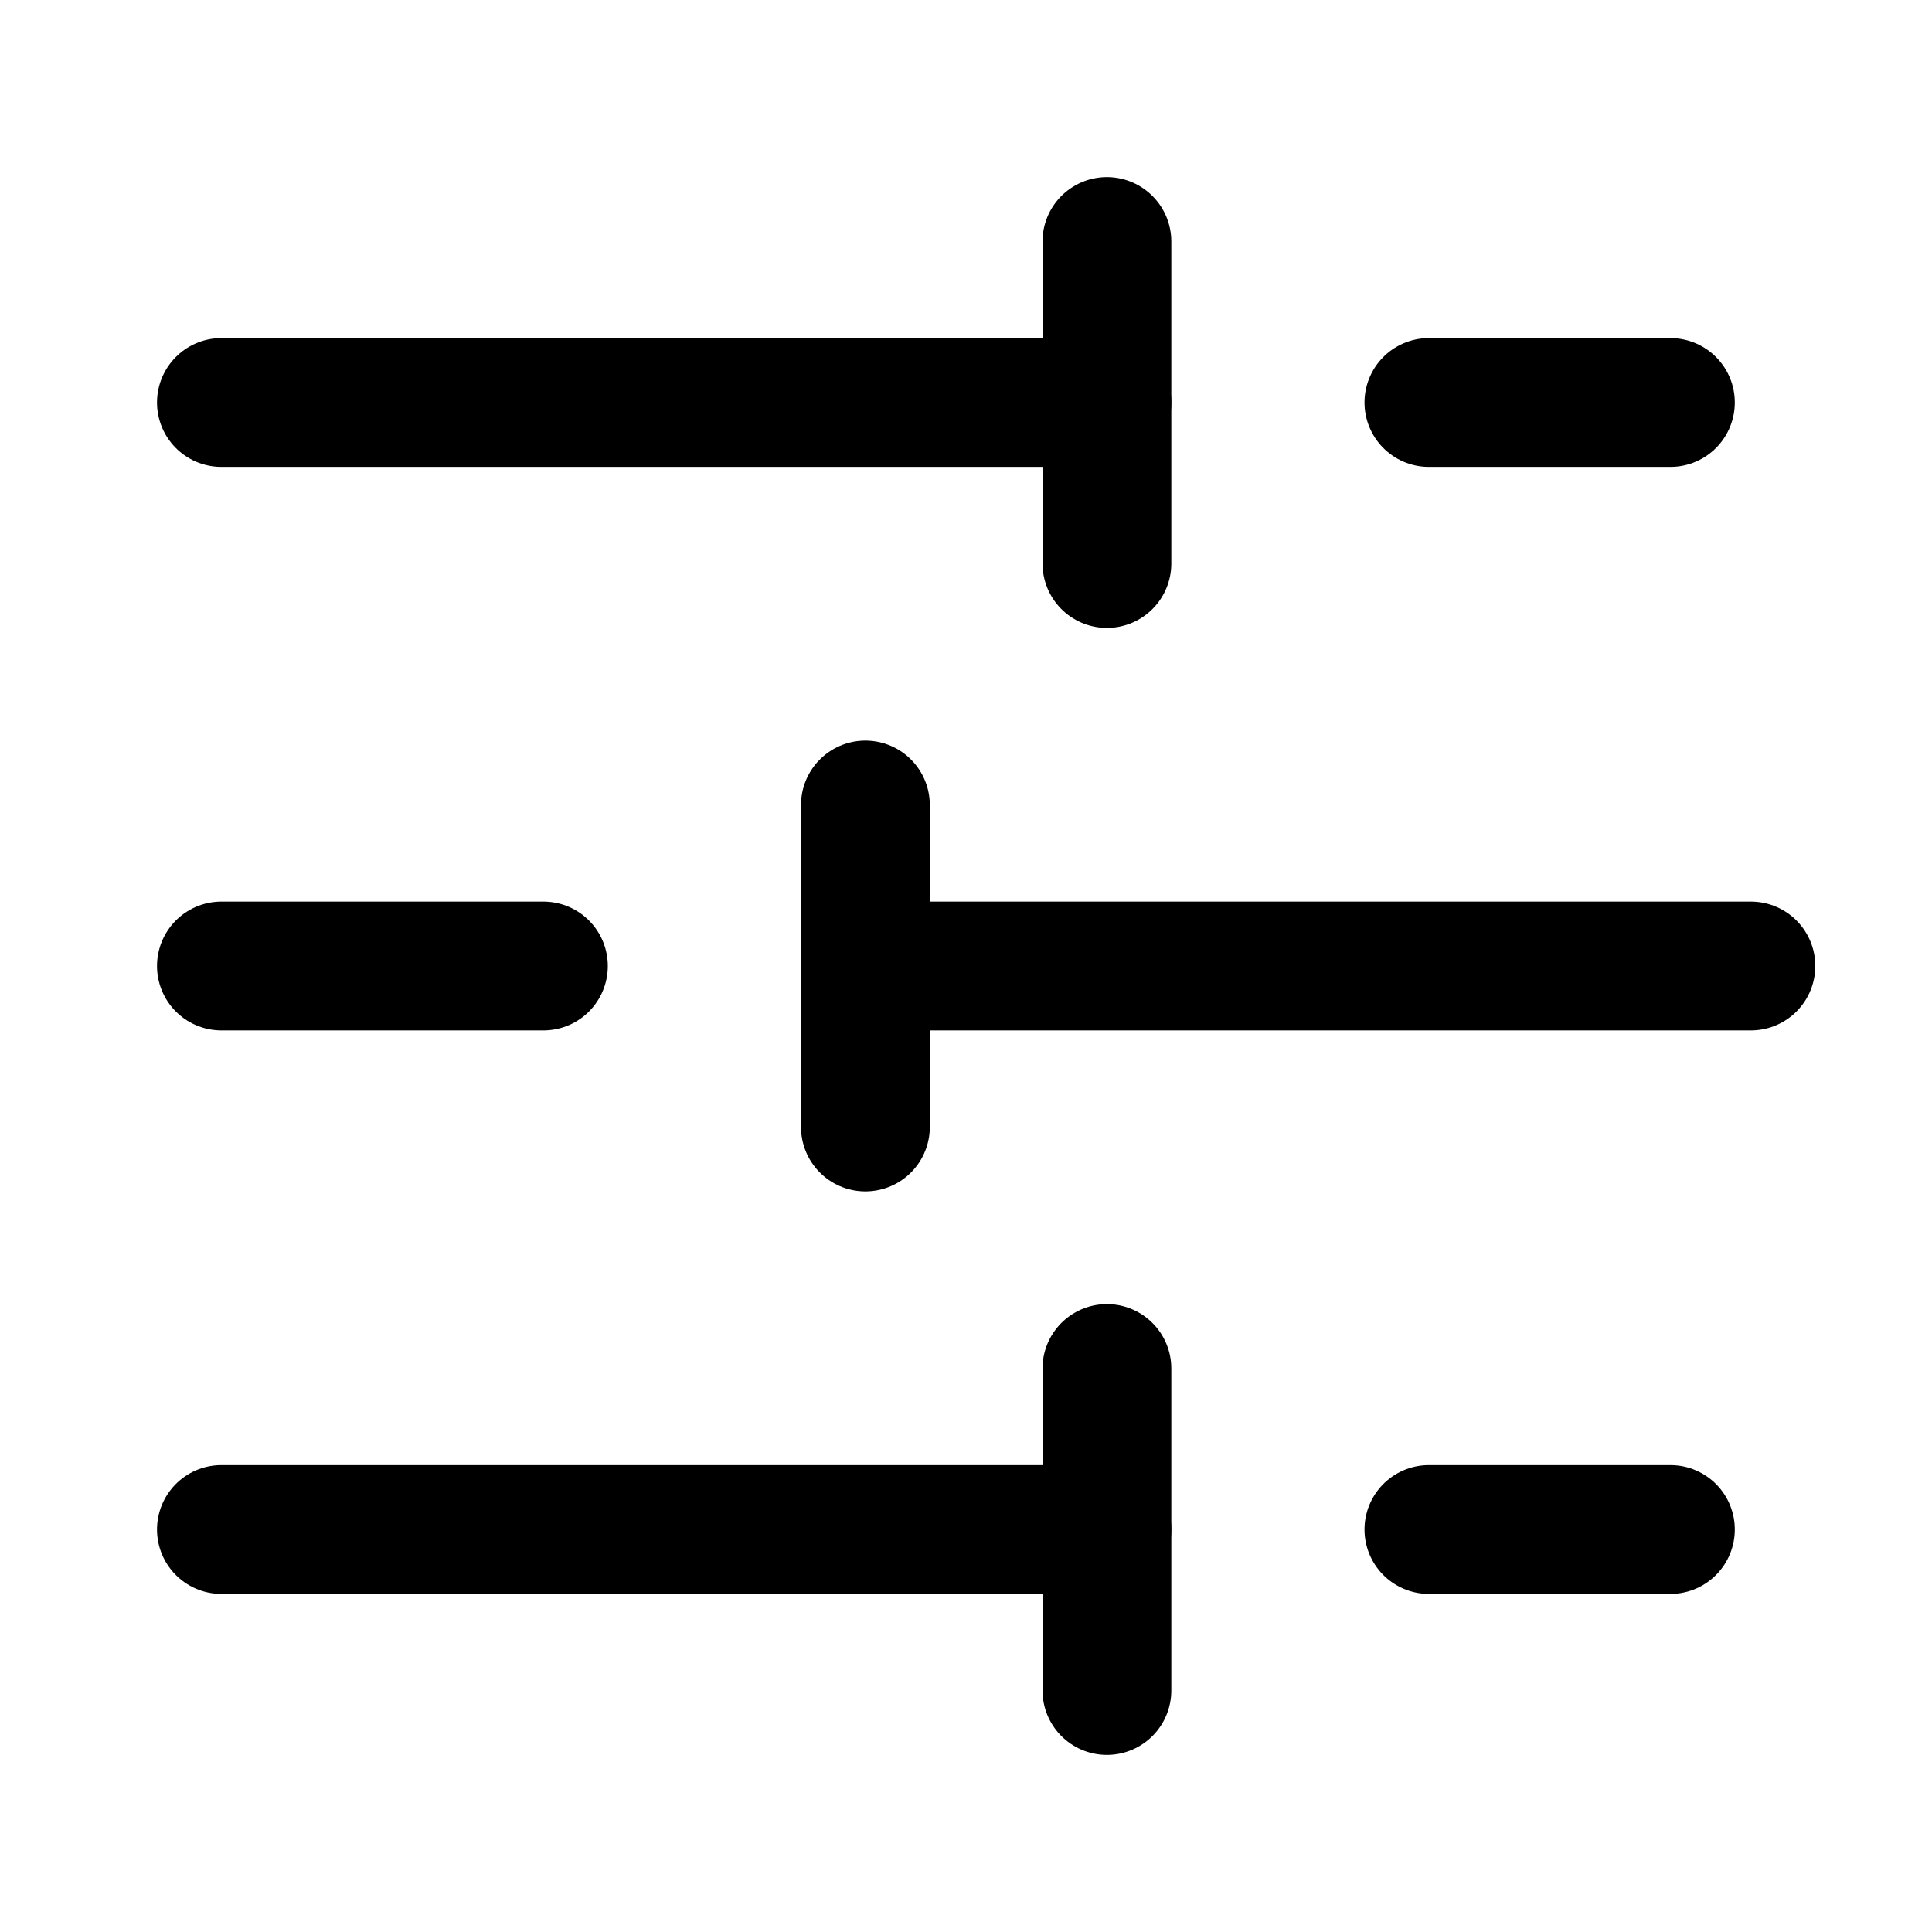 <svg width="30" height="30" viewBox="0 0 30 30" fill="none" xmlns="http://www.w3.org/2000/svg">
<path d="M25.938 6.25H22.188" stroke="black" stroke-width="2" stroke-linecap="round" stroke-linejoin="round"/>
<path d="M17.188 3.75V8.75" stroke="black" stroke-width="2" stroke-linecap="round" stroke-linejoin="round"/>
<path d="M17.188 6.25H3.438" stroke="black" stroke-width="2" stroke-linecap="round" stroke-linejoin="round"/>
<path d="M8.438 15H3.438" stroke="black" stroke-width="2" stroke-linecap="round" stroke-linejoin="round"/>
<path d="M13.438 12.5V17.5" stroke="black" stroke-width="2" stroke-linecap="round" stroke-linejoin="round"/>
<path d="M27.188 15H13.438" stroke="black" stroke-width="2" stroke-linecap="round" stroke-linejoin="round"/>
<path d="M25.938 23.75H22.188" stroke="black" stroke-width="2" stroke-linecap="round" stroke-linejoin="round"/>
<path d="M17.188 21.25V26.25" stroke="black" stroke-width="2" stroke-linecap="round" stroke-linejoin="round"/>
<path d="M17.188 23.75H3.438" stroke="black" stroke-width="2" stroke-linecap="round" stroke-linejoin="round"/>
</svg>
